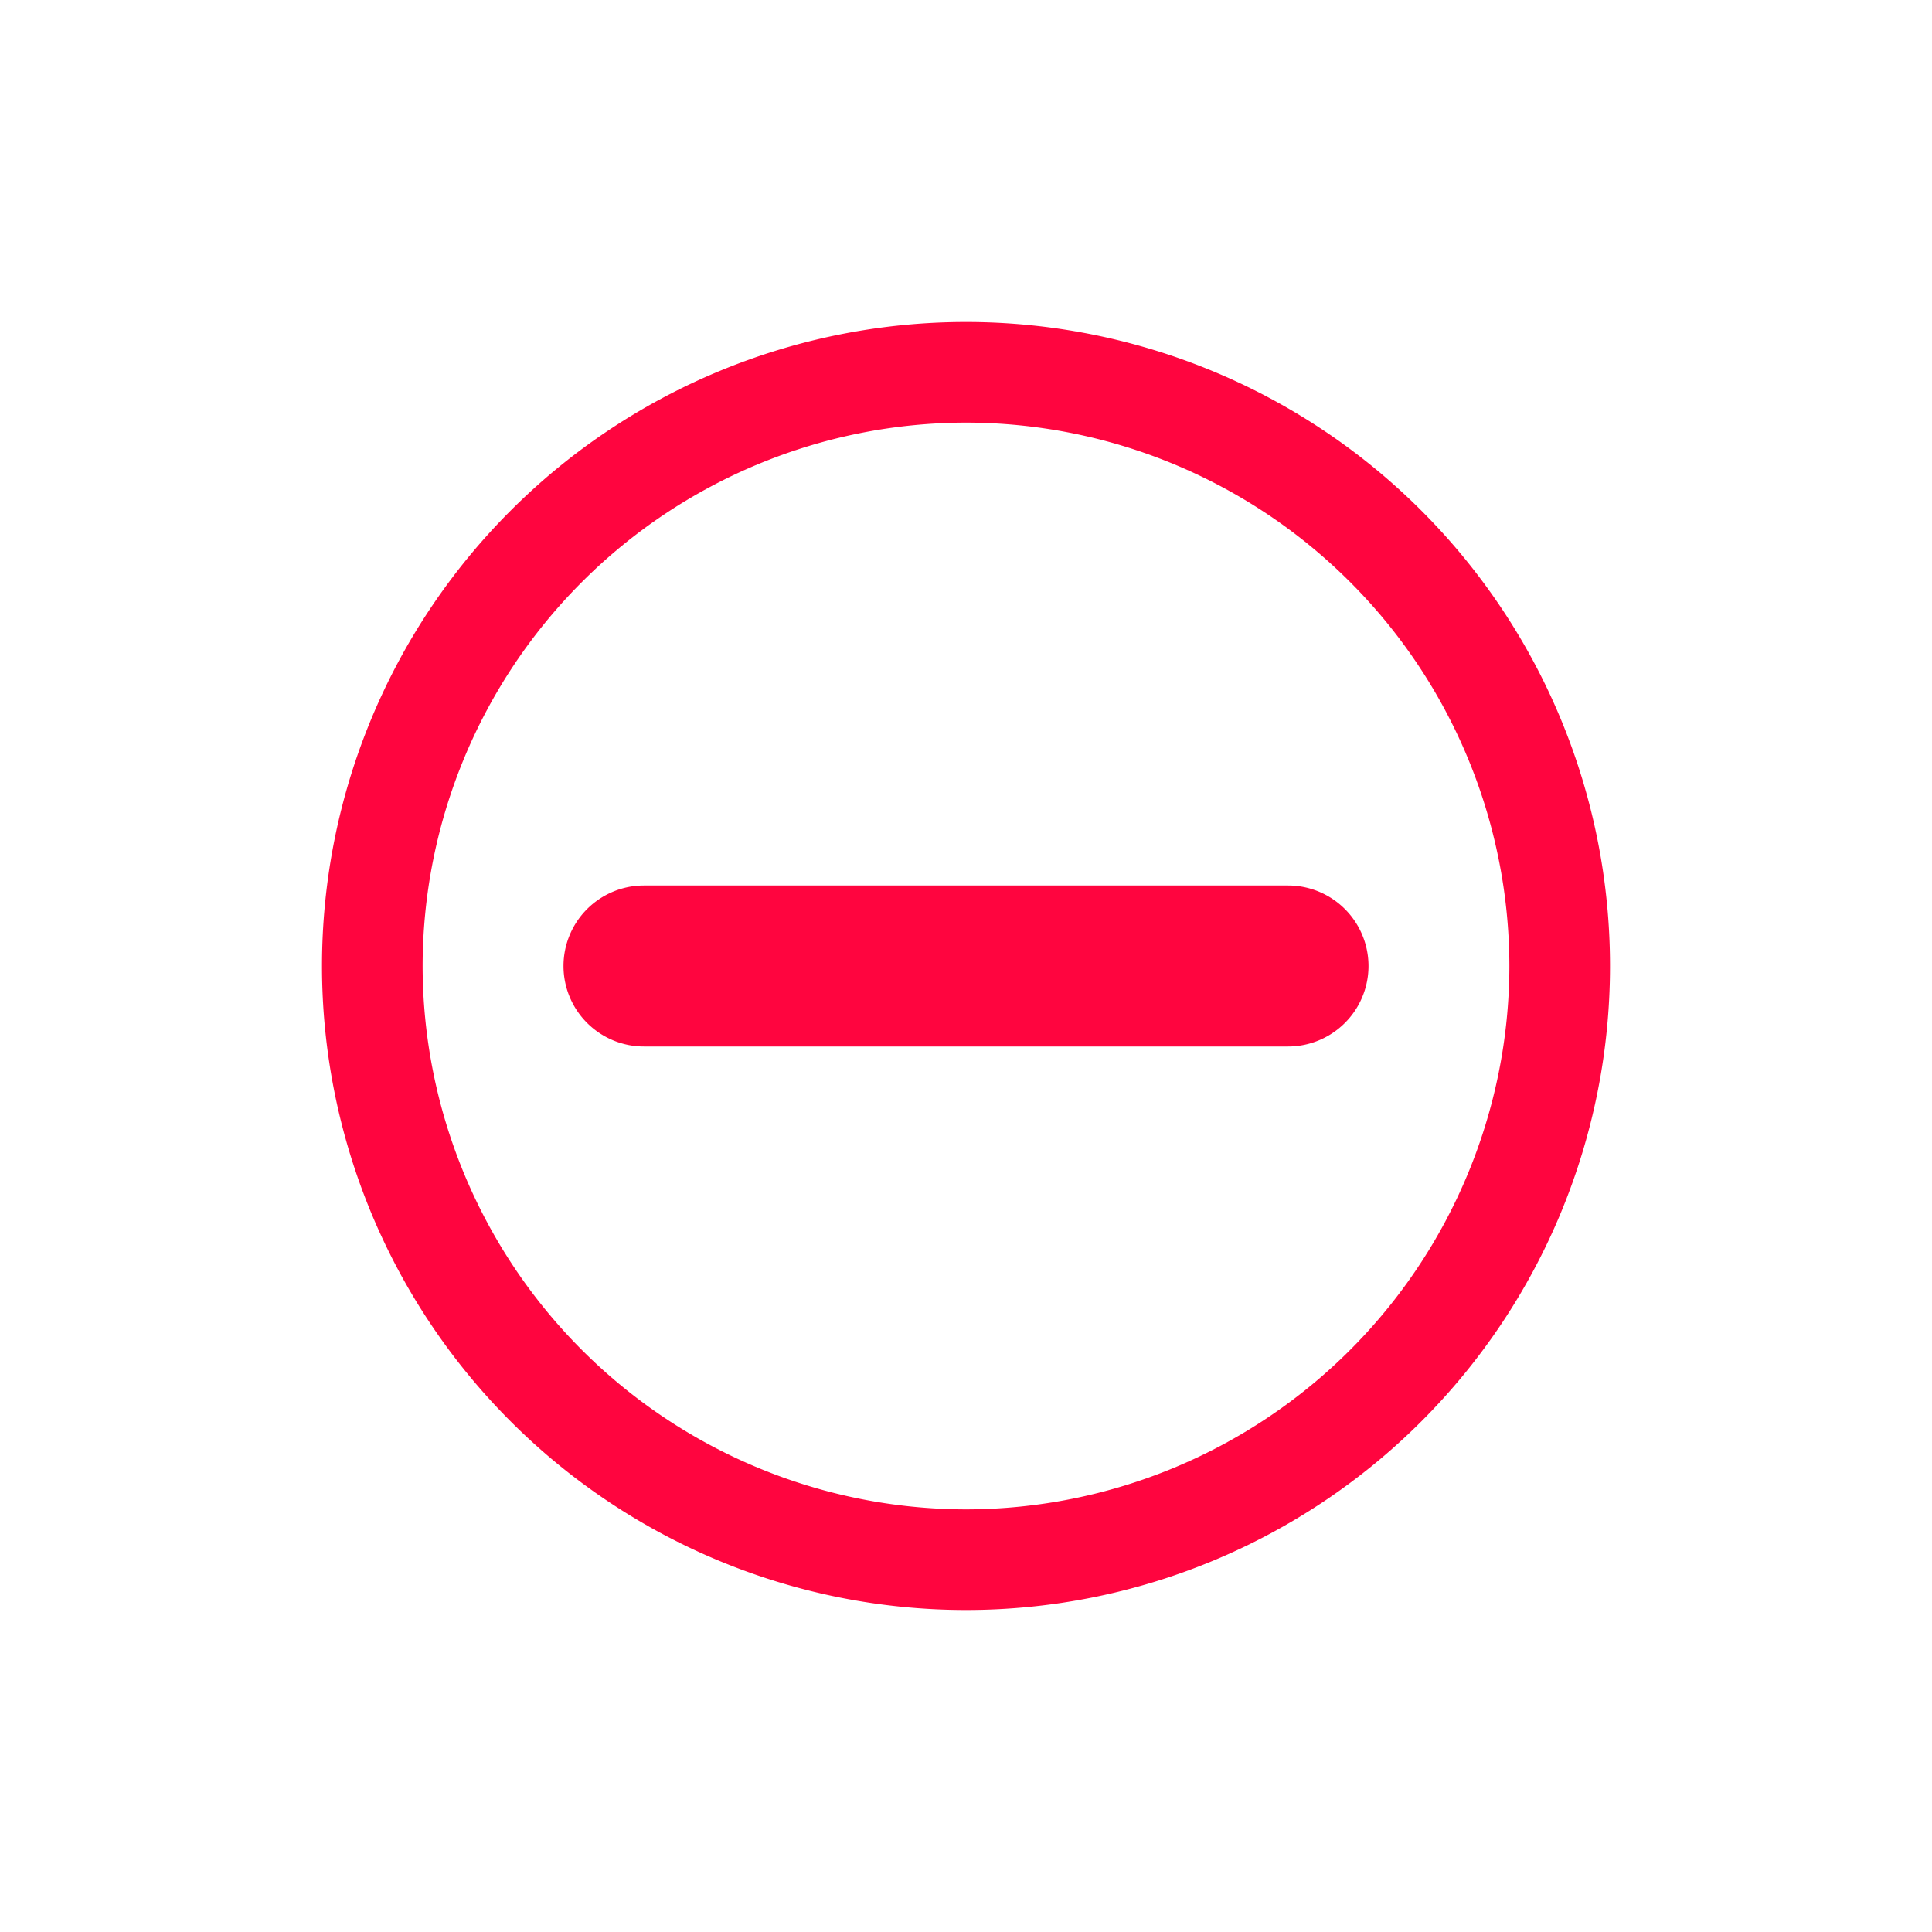 <svg width="24" height="24"
  xmlns="http://www.w3.org/2000/svg"
  xmlns:xlink="http://www.w3.org/1999/xlink">
  <defs>
    <path d="M12 4a8 8 0 1 1 0 16 8 8 0 0 1 0-16zm0 1.25A6.758 6.758 0 0 0 5.25 12 6.758 6.758 0 0 0 12 18.75 6.758 6.758 0 0 0 18.75 12 6.758 6.758 0 0 0 12 5.25zM7 12a1 1 0 0 1 1-1h8a1 1 0 0 1 0 2H8a1 1 0 0 1-1-1z" id="a"/>
  </defs>
  <g fill="none" fill-rule="evenodd">
    <path d="M0 0h24v24H0z"/>
    <use fill="#FF053F" xlink:href="#a"/>
  </g>
</svg>
